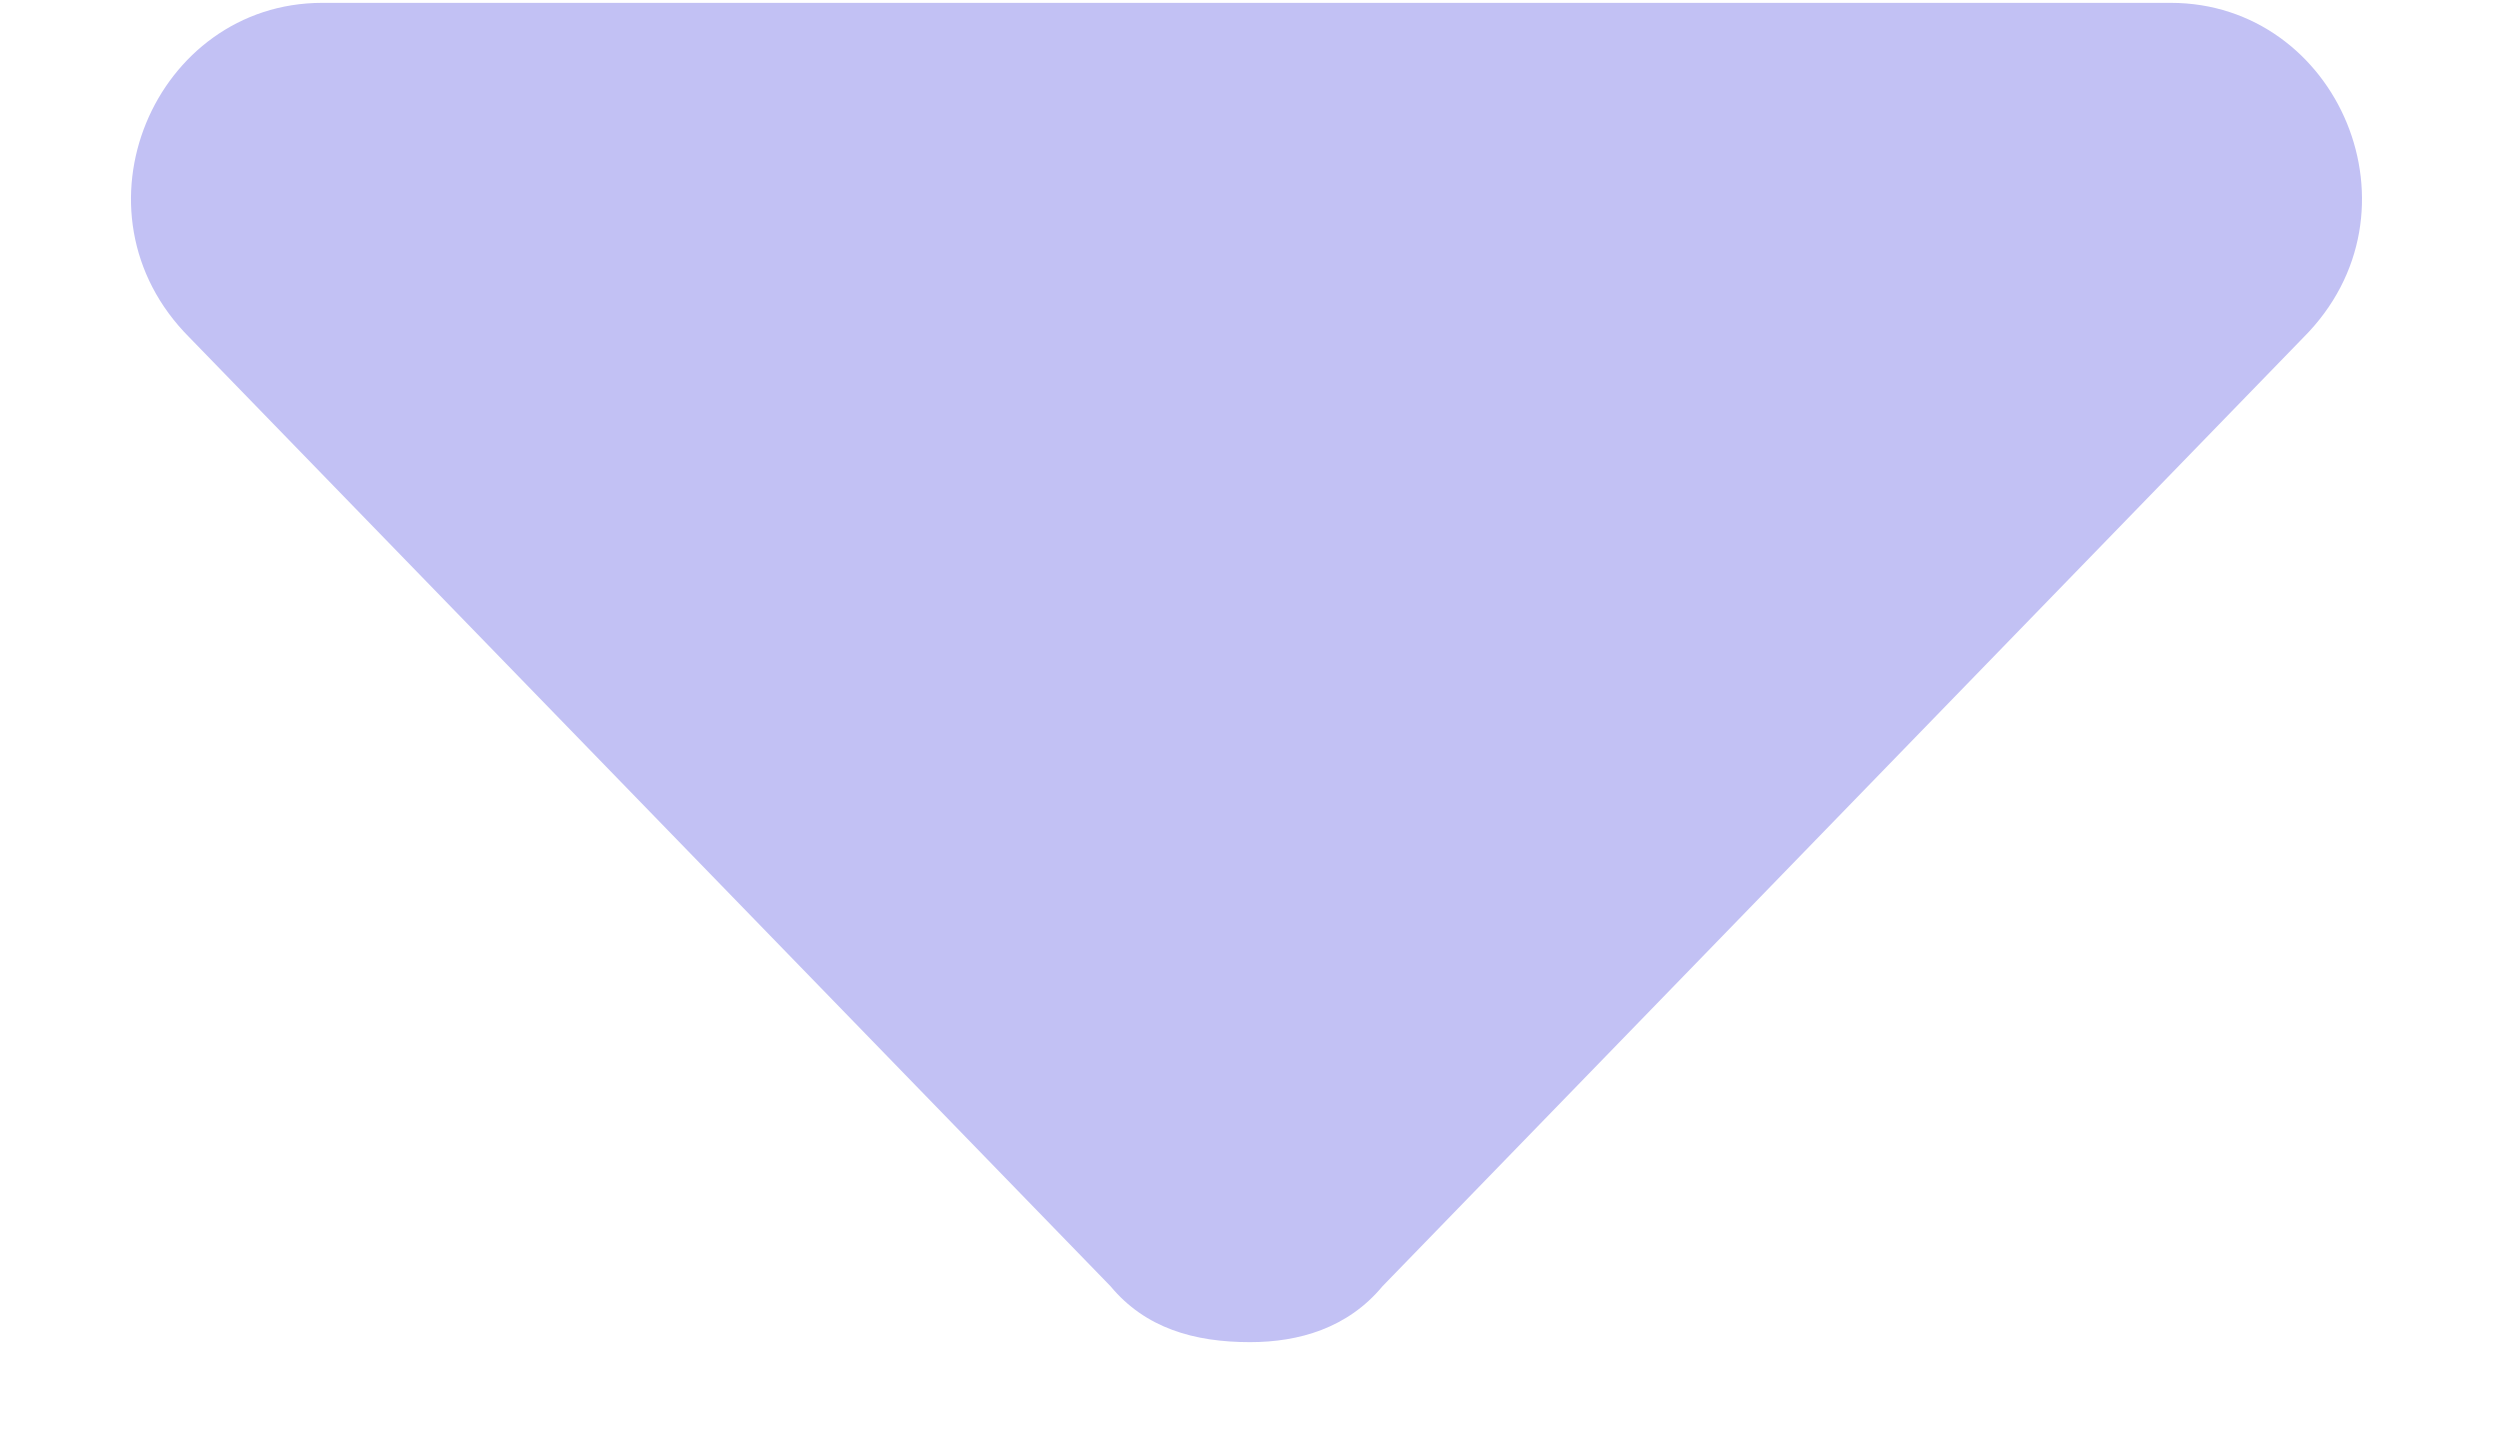 <svg width="14" height="8" viewBox="0 0 14 8" fill="none" xmlns="http://www.w3.org/2000/svg">
    <path d="M12.898 1.891L7.742 7.203C7.547 7.438 7.273 7.516 7 7.516C6.688 7.516 6.414 7.438 6.219 7.203L1.062 1.891C0.359 1.188 0.867 0.016 1.805 0.016H12.156C13.094 0.016 13.602 1.188 12.898 1.891Z" fill="#C2C1F4"/>
</svg>
